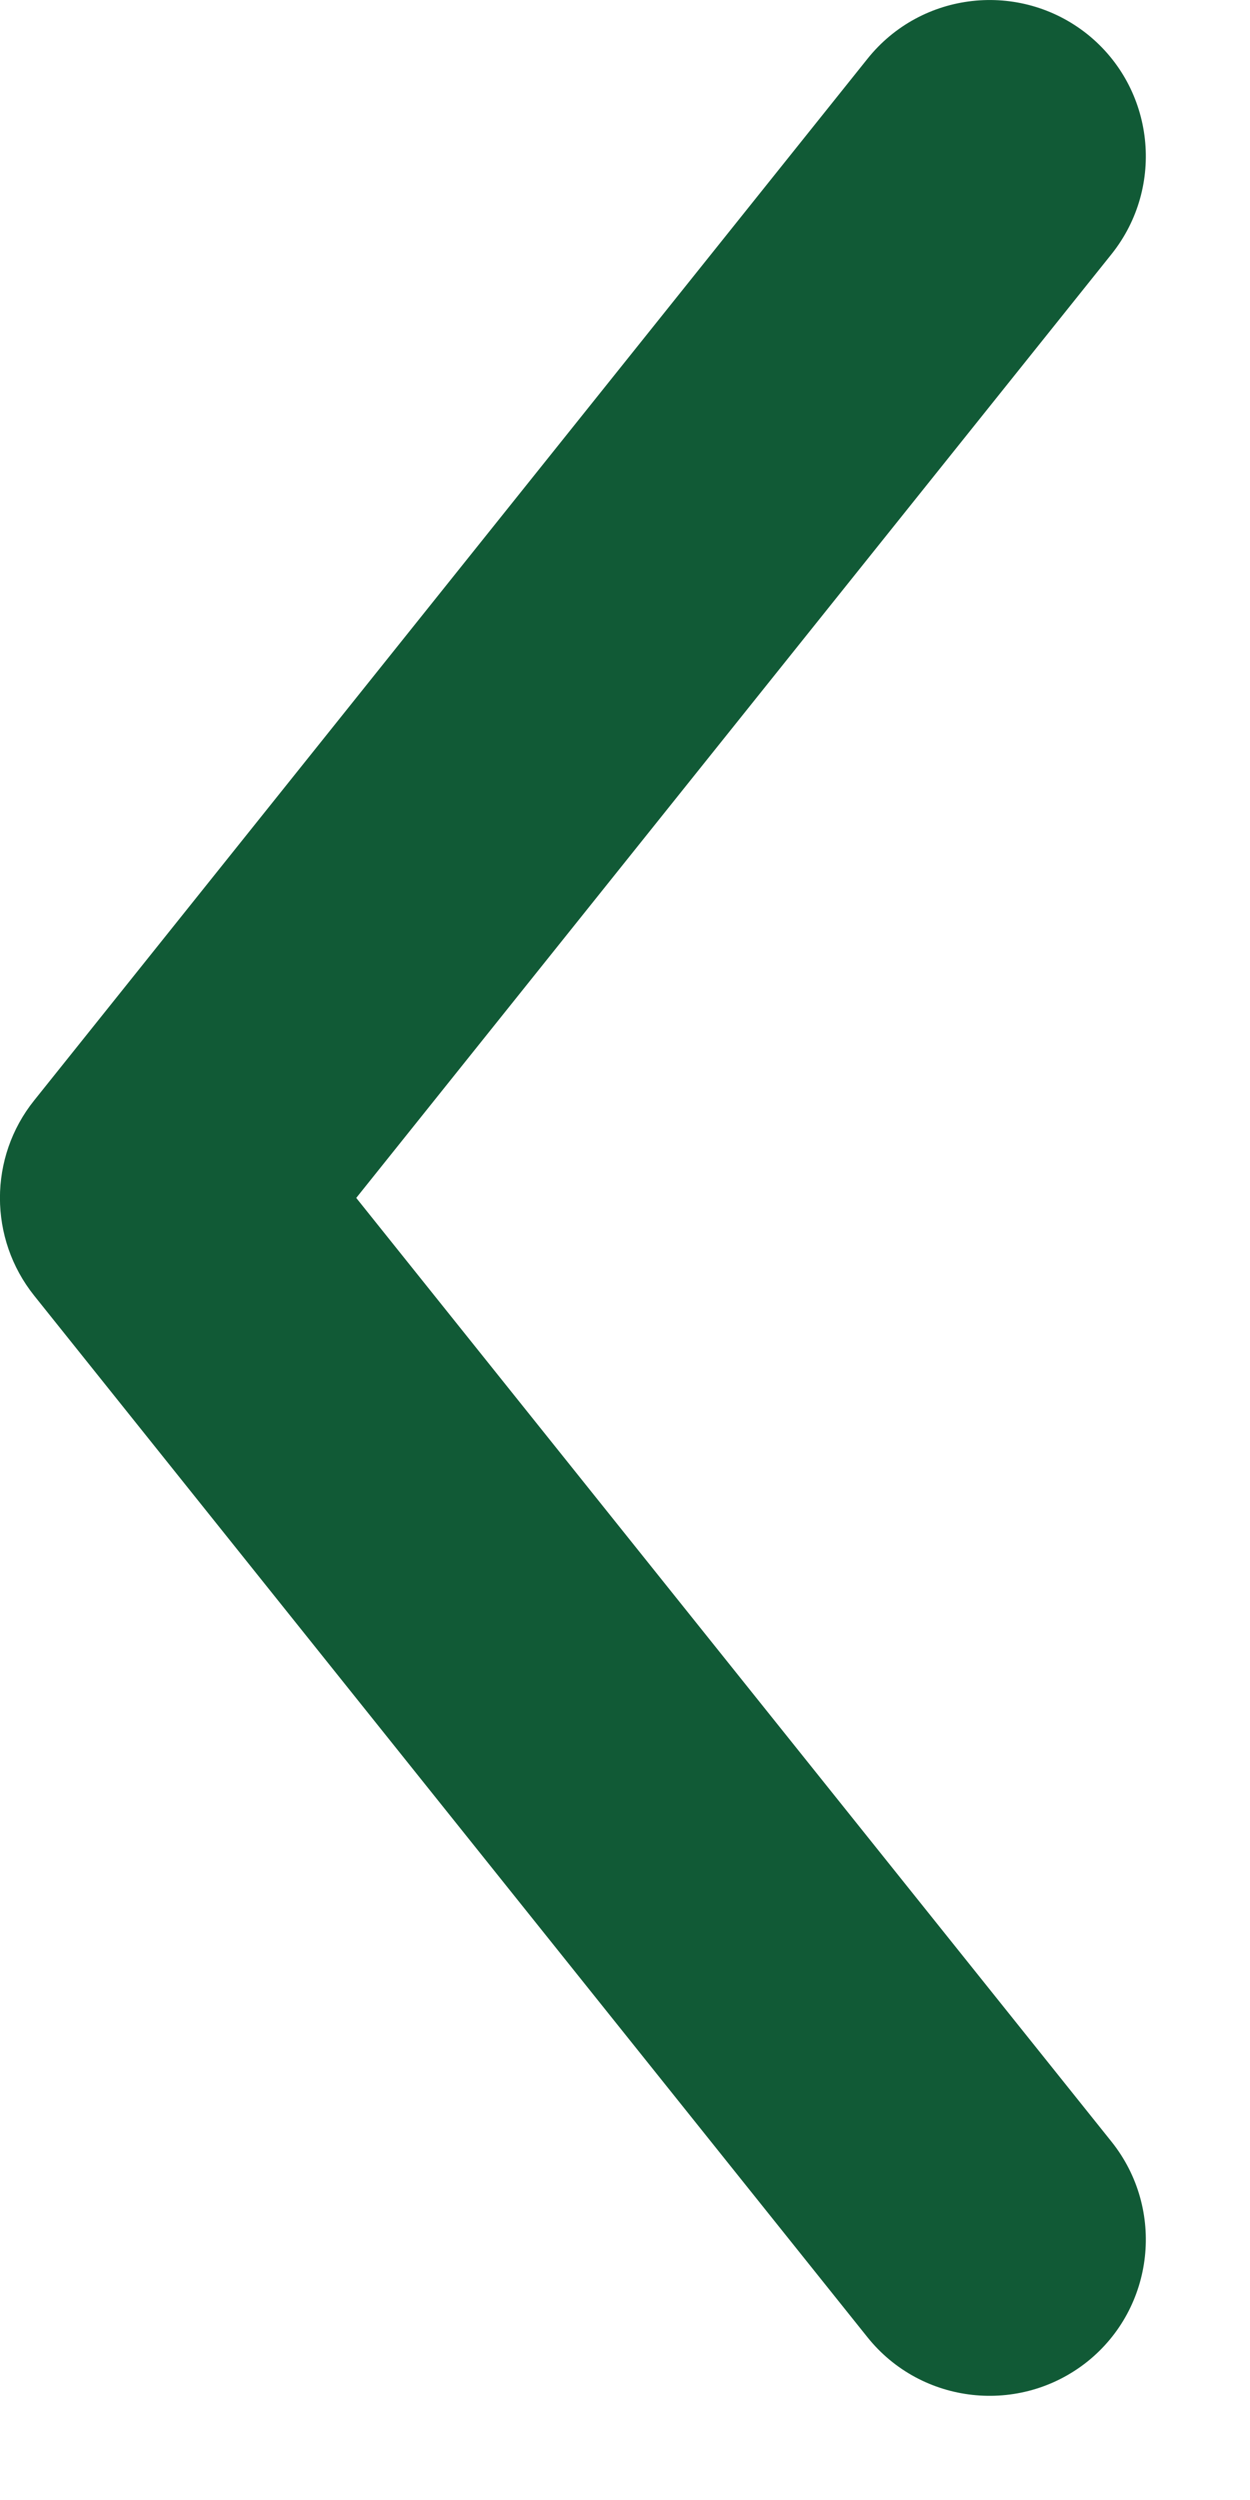 <svg width="6" height="12" viewBox="0 0 6 12" fill="none" xmlns="http://www.w3.org/2000/svg">
<path fill-rule="evenodd" clip-rule="evenodd" d="M5.219 0.164C5.542 0.423 5.594 0.895 5.336 1.219L1.71 5.75L5.336 10.281C5.594 10.605 5.542 11.077 5.219 11.336C4.895 11.594 4.423 11.542 4.164 11.219L0.164 6.219C-0.055 5.945 -0.055 5.555 0.164 5.282L4.164 0.282C4.423 -0.042 4.895 -0.094 5.219 0.164Z" fill="#115A36"/>
</svg>
